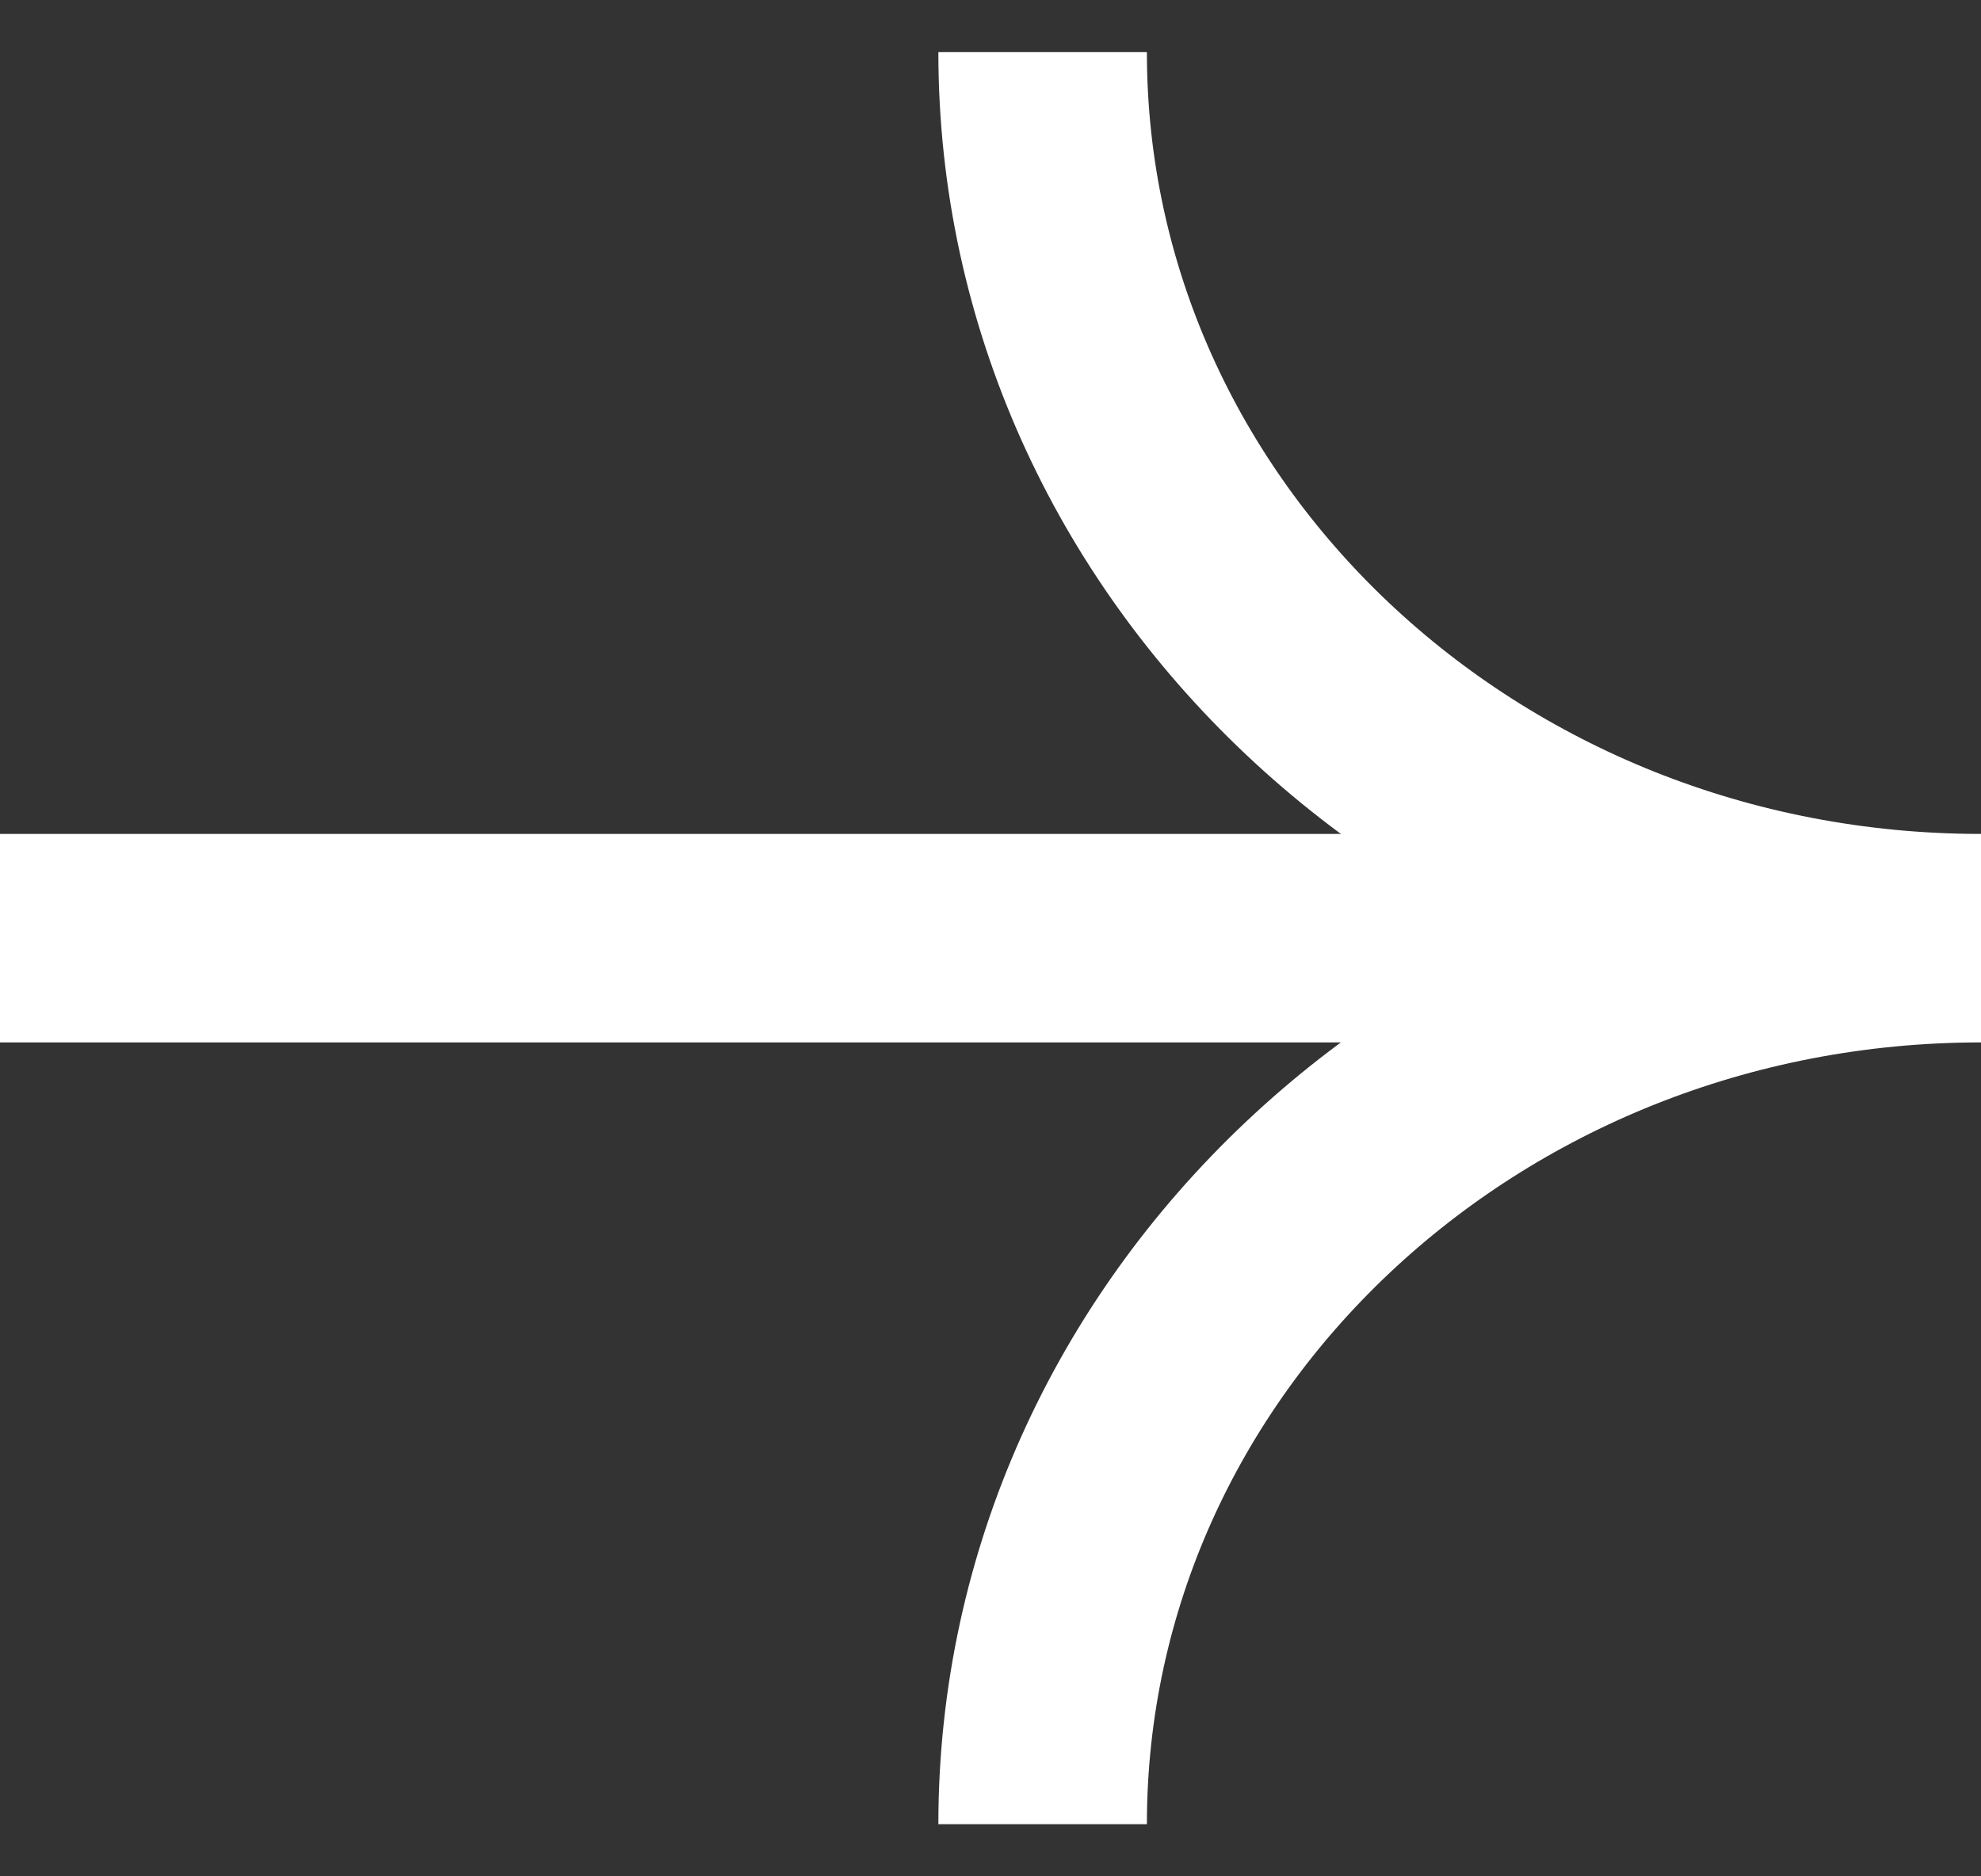 <svg width="19" height="18" viewBox="0 0 19 18" fill="none" xmlns="http://www.w3.org/2000/svg">
<rect x="0" y="0" width="19" height="18" fill="#333333" stroke="none"/>
<path d="M10 17.5C10 12.805 14.029 9 19 9C14.029 9 10 5.195 10 0.5" stroke="white" stroke-width="2" stroke-miterlimit="10"/>
<path d="M18 9L0 9" stroke="white" stroke-width="2" stroke-miterlimit="10"/>
</svg>
